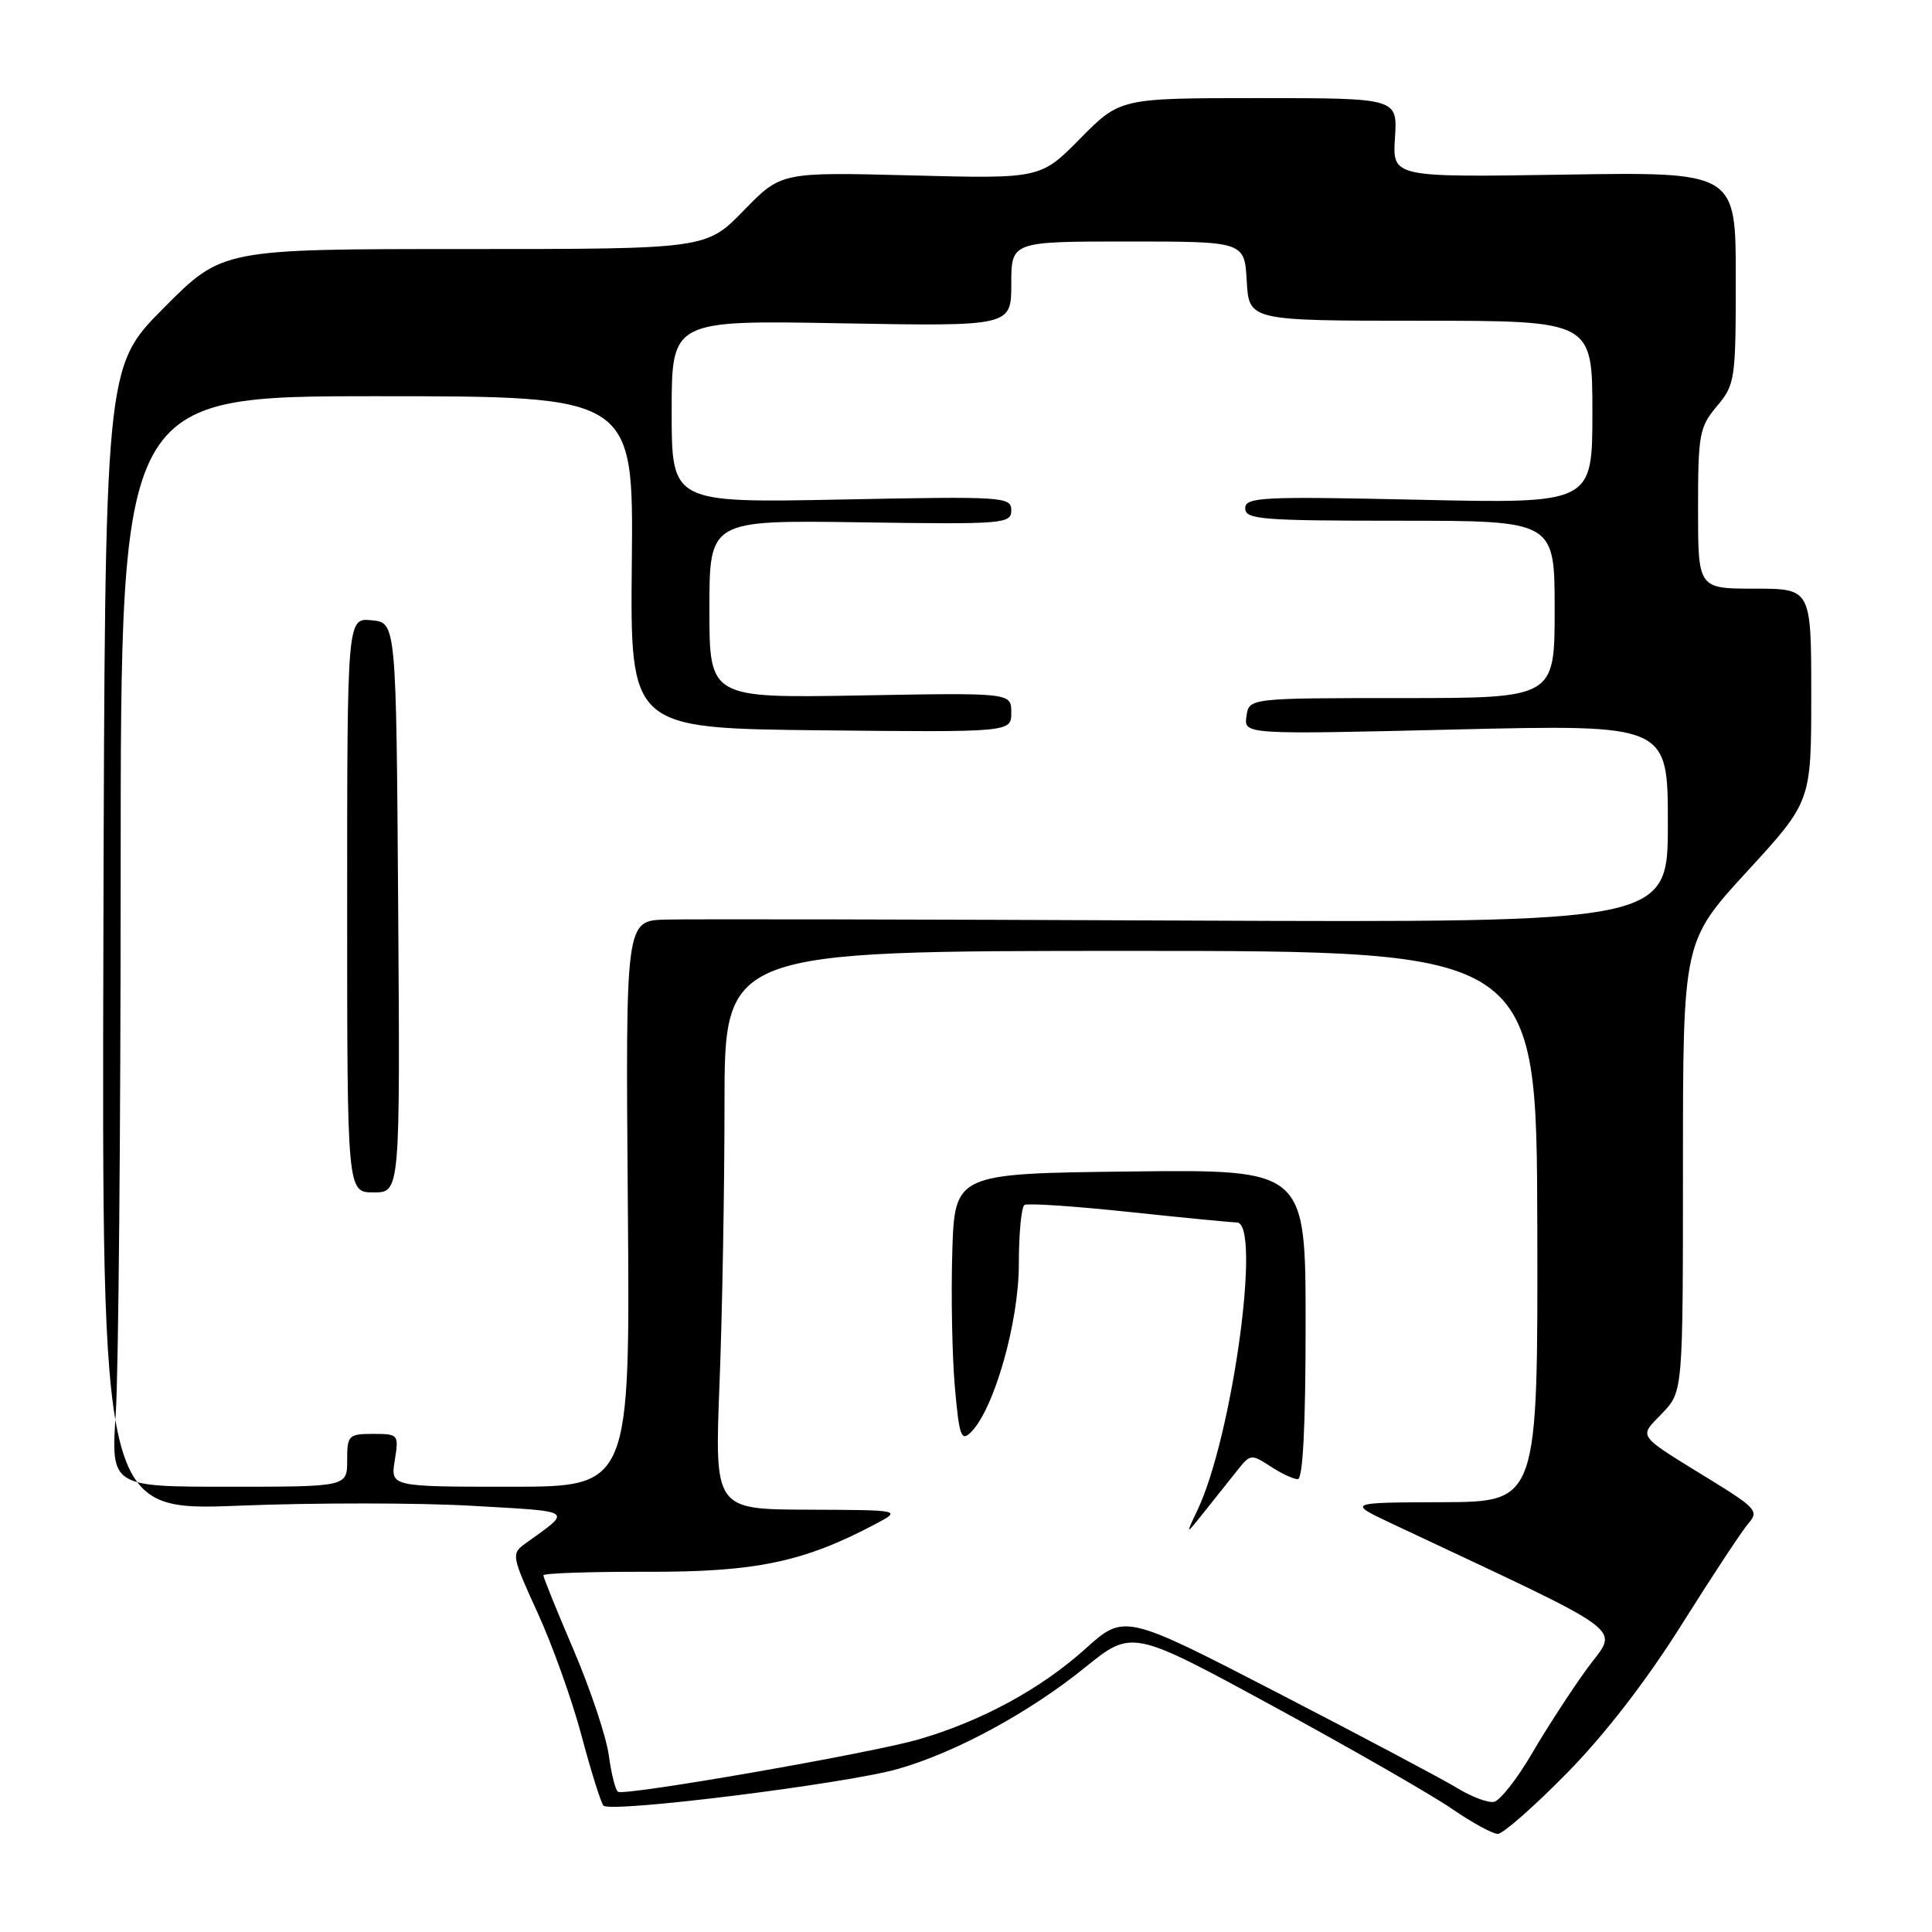 <?xml version="1.0" encoding="UTF-8" standalone="no"?>
<!DOCTYPE svg PUBLIC "-//W3C//DTD SVG 1.1//EN" "http://www.w3.org/Graphics/SVG/1.1/DTD/svg11.dtd" >
<svg xmlns="http://www.w3.org/2000/svg" xmlns:xlink="http://www.w3.org/1999/xlink" version="1.1" viewBox="0 0 256 256">
 <g >
 <path fill="currentColor"
d=" M 207.60 234.97 C 212.63 229.87 218.18 222.68 222.86 215.22 C 226.91 208.77 230.89 202.74 231.71 201.81 C 233.06 200.28 232.64 199.79 227.01 196.31 C 216.61 189.90 217.11 190.56 220.25 187.27 C 223.00 184.39 223.00 184.39 223.00 154.56 C 223.00 124.73 223.00 124.73 231.50 115.47 C 240.00 106.21 240.00 106.21 240.00 92.11 C 240.00 78.00 240.00 78.00 232.50 78.00 C 225.00 78.00 225.00 78.00 225.00 67.39 C 225.00 57.54 225.18 56.58 227.50 53.82 C 229.91 50.96 230.00 50.32 230.00 36.81 C 230.00 22.78 230.00 22.78 207.25 23.14 C 184.50 23.50 184.50 23.50 184.84 18.25 C 185.18 13.00 185.18 13.00 166.81 13.00 C 148.43 13.00 148.43 13.00 143.15 18.34 C 137.88 23.69 137.88 23.69 120.69 23.24 C 103.50 22.80 103.50 22.80 98.54 27.90 C 93.58 33.00 93.58 33.00 61.51 33.00 C 29.45 33.00 29.45 33.00 21.68 40.82 C 13.90 48.65 13.90 48.65 13.70 124.44 C 13.50 200.22 13.50 200.22 31.67 199.51 C 41.66 199.11 55.58 199.12 62.60 199.53 C 76.32 200.32 75.88 200.01 69.59 204.54 C 67.74 205.87 67.79 206.16 71.24 213.71 C 73.20 217.99 75.82 225.32 77.06 230.00 C 78.31 234.68 79.61 238.84 79.96 239.25 C 80.82 240.26 112.07 236.37 119.00 234.39 C 126.64 232.21 136.39 226.92 143.77 220.95 C 150.00 215.91 150.00 215.91 168.75 226.11 C 179.06 231.72 189.69 237.82 192.36 239.66 C 195.04 241.50 197.78 243.00 198.47 243.00 C 199.15 243.00 203.26 239.39 207.60 234.97 Z  M 193.11 236.94 C 191.25 235.80 180.56 230.13 169.36 224.34 C 148.99 213.82 148.99 213.82 143.79 218.50 C 137.89 223.80 130.05 228.06 121.72 230.48 C 115.37 232.32 82.84 237.99 81.89 237.42 C 81.55 237.22 81.00 235.04 80.67 232.58 C 80.33 230.12 78.24 223.86 76.03 218.68 C 73.81 213.50 72.00 209.03 72.00 208.74 C 72.00 208.46 78.19 208.25 85.75 208.27 C 100.11 208.31 106.46 206.99 115.95 201.97 C 119.50 200.09 119.50 200.09 107.09 200.04 C 94.69 200.00 94.69 200.00 95.34 183.34 C 95.70 174.18 96.00 157.53 96.00 146.34 C 96.00 126.00 96.00 126.00 149.81 126.00 C 203.61 126.00 203.61 126.00 203.70 162.50 C 203.78 199.00 203.78 199.00 191.14 199.05 C 178.50 199.09 178.50 199.09 184.50 201.92 C 216.81 217.14 214.45 215.38 210.28 221.12 C 208.20 223.99 204.90 229.07 202.95 232.42 C 200.99 235.76 198.74 238.61 197.95 238.76 C 197.15 238.90 194.97 238.08 193.11 236.94 Z  M 164.12 194.62 C 165.67 192.69 165.86 192.68 168.34 194.30 C 169.76 195.24 171.40 196.00 171.96 196.00 C 172.64 196.00 173.00 188.96 173.00 175.48 C 173.00 154.96 173.00 154.96 149.75 155.23 C 126.50 155.50 126.50 155.50 126.18 166.00 C 126.01 171.78 126.17 179.82 126.53 183.87 C 127.11 190.36 127.37 191.06 128.67 189.76 C 131.73 186.69 135.00 175.22 135.00 167.51 C 135.00 163.45 135.34 159.91 135.75 159.66 C 136.16 159.41 142.35 159.82 149.50 160.58 C 156.65 161.34 163.13 161.97 163.89 161.98 C 167.19 162.03 163.30 190.40 158.65 200.14 C 157.05 203.50 157.05 203.50 159.78 200.07 C 161.27 198.19 163.23 195.73 164.12 194.62 Z  M 15.34 187.25 C 15.70 181.89 15.99 149.38 15.99 115.00 C 16.00 52.50 16.00 52.50 49.97 52.50 C 83.94 52.50 83.94 52.50 83.72 74.50 C 83.50 96.50 83.50 96.50 108.75 96.77 C 134.00 97.03 134.00 97.03 134.00 94.41 C 134.00 91.79 134.00 91.79 114.00 92.15 C 94.00 92.50 94.00 92.50 94.00 80.71 C 94.00 68.92 94.00 68.92 114.00 69.21 C 133.01 69.49 134.00 69.41 134.00 67.62 C 134.00 65.82 133.01 65.76 111.50 66.19 C 89.00 66.63 89.00 66.63 89.00 54.53 C 89.00 42.43 89.00 42.43 111.50 42.84 C 134.00 43.24 134.00 43.24 134.00 37.62 C 134.00 32.00 134.00 32.00 149.45 32.00 C 164.90 32.00 164.90 32.00 165.20 37.25 C 165.50 42.50 165.50 42.50 188.25 42.50 C 211.00 42.50 211.00 42.50 211.00 54.62 C 211.00 66.73 211.00 66.73 188.00 66.22 C 167.13 65.76 165.00 65.87 165.00 67.36 C 165.00 68.83 167.15 69.00 185.50 69.00 C 206.00 69.00 206.00 69.00 206.00 80.75 C 206.00 92.50 206.00 92.50 185.75 92.50 C 165.50 92.50 165.50 92.50 165.16 94.91 C 164.82 97.33 164.82 97.33 192.91 96.66 C 221.00 96.00 221.00 96.00 221.00 109.12 C 221.00 122.25 221.00 122.25 157.25 121.98 C 122.19 121.82 91.11 121.77 88.19 121.85 C 82.89 122.00 82.89 122.00 83.19 159.50 C 83.50 197.00 83.50 197.00 67.62 197.00 C 51.74 197.00 51.74 197.00 52.31 193.50 C 52.86 190.07 52.81 190.00 49.44 190.00 C 46.18 190.00 46.00 190.18 46.00 193.50 C 46.00 197.00 46.00 197.00 30.35 197.00 C 14.70 197.00 14.70 197.00 15.34 187.25 Z  M 52.76 120.25 C 52.50 82.50 52.50 82.50 49.25 82.19 C 46.00 81.87 46.00 81.87 46.00 119.94 C 46.00 158.00 46.00 158.00 49.51 158.00 C 53.02 158.00 53.02 158.00 52.76 120.25 Z "/>
</g>
</svg>